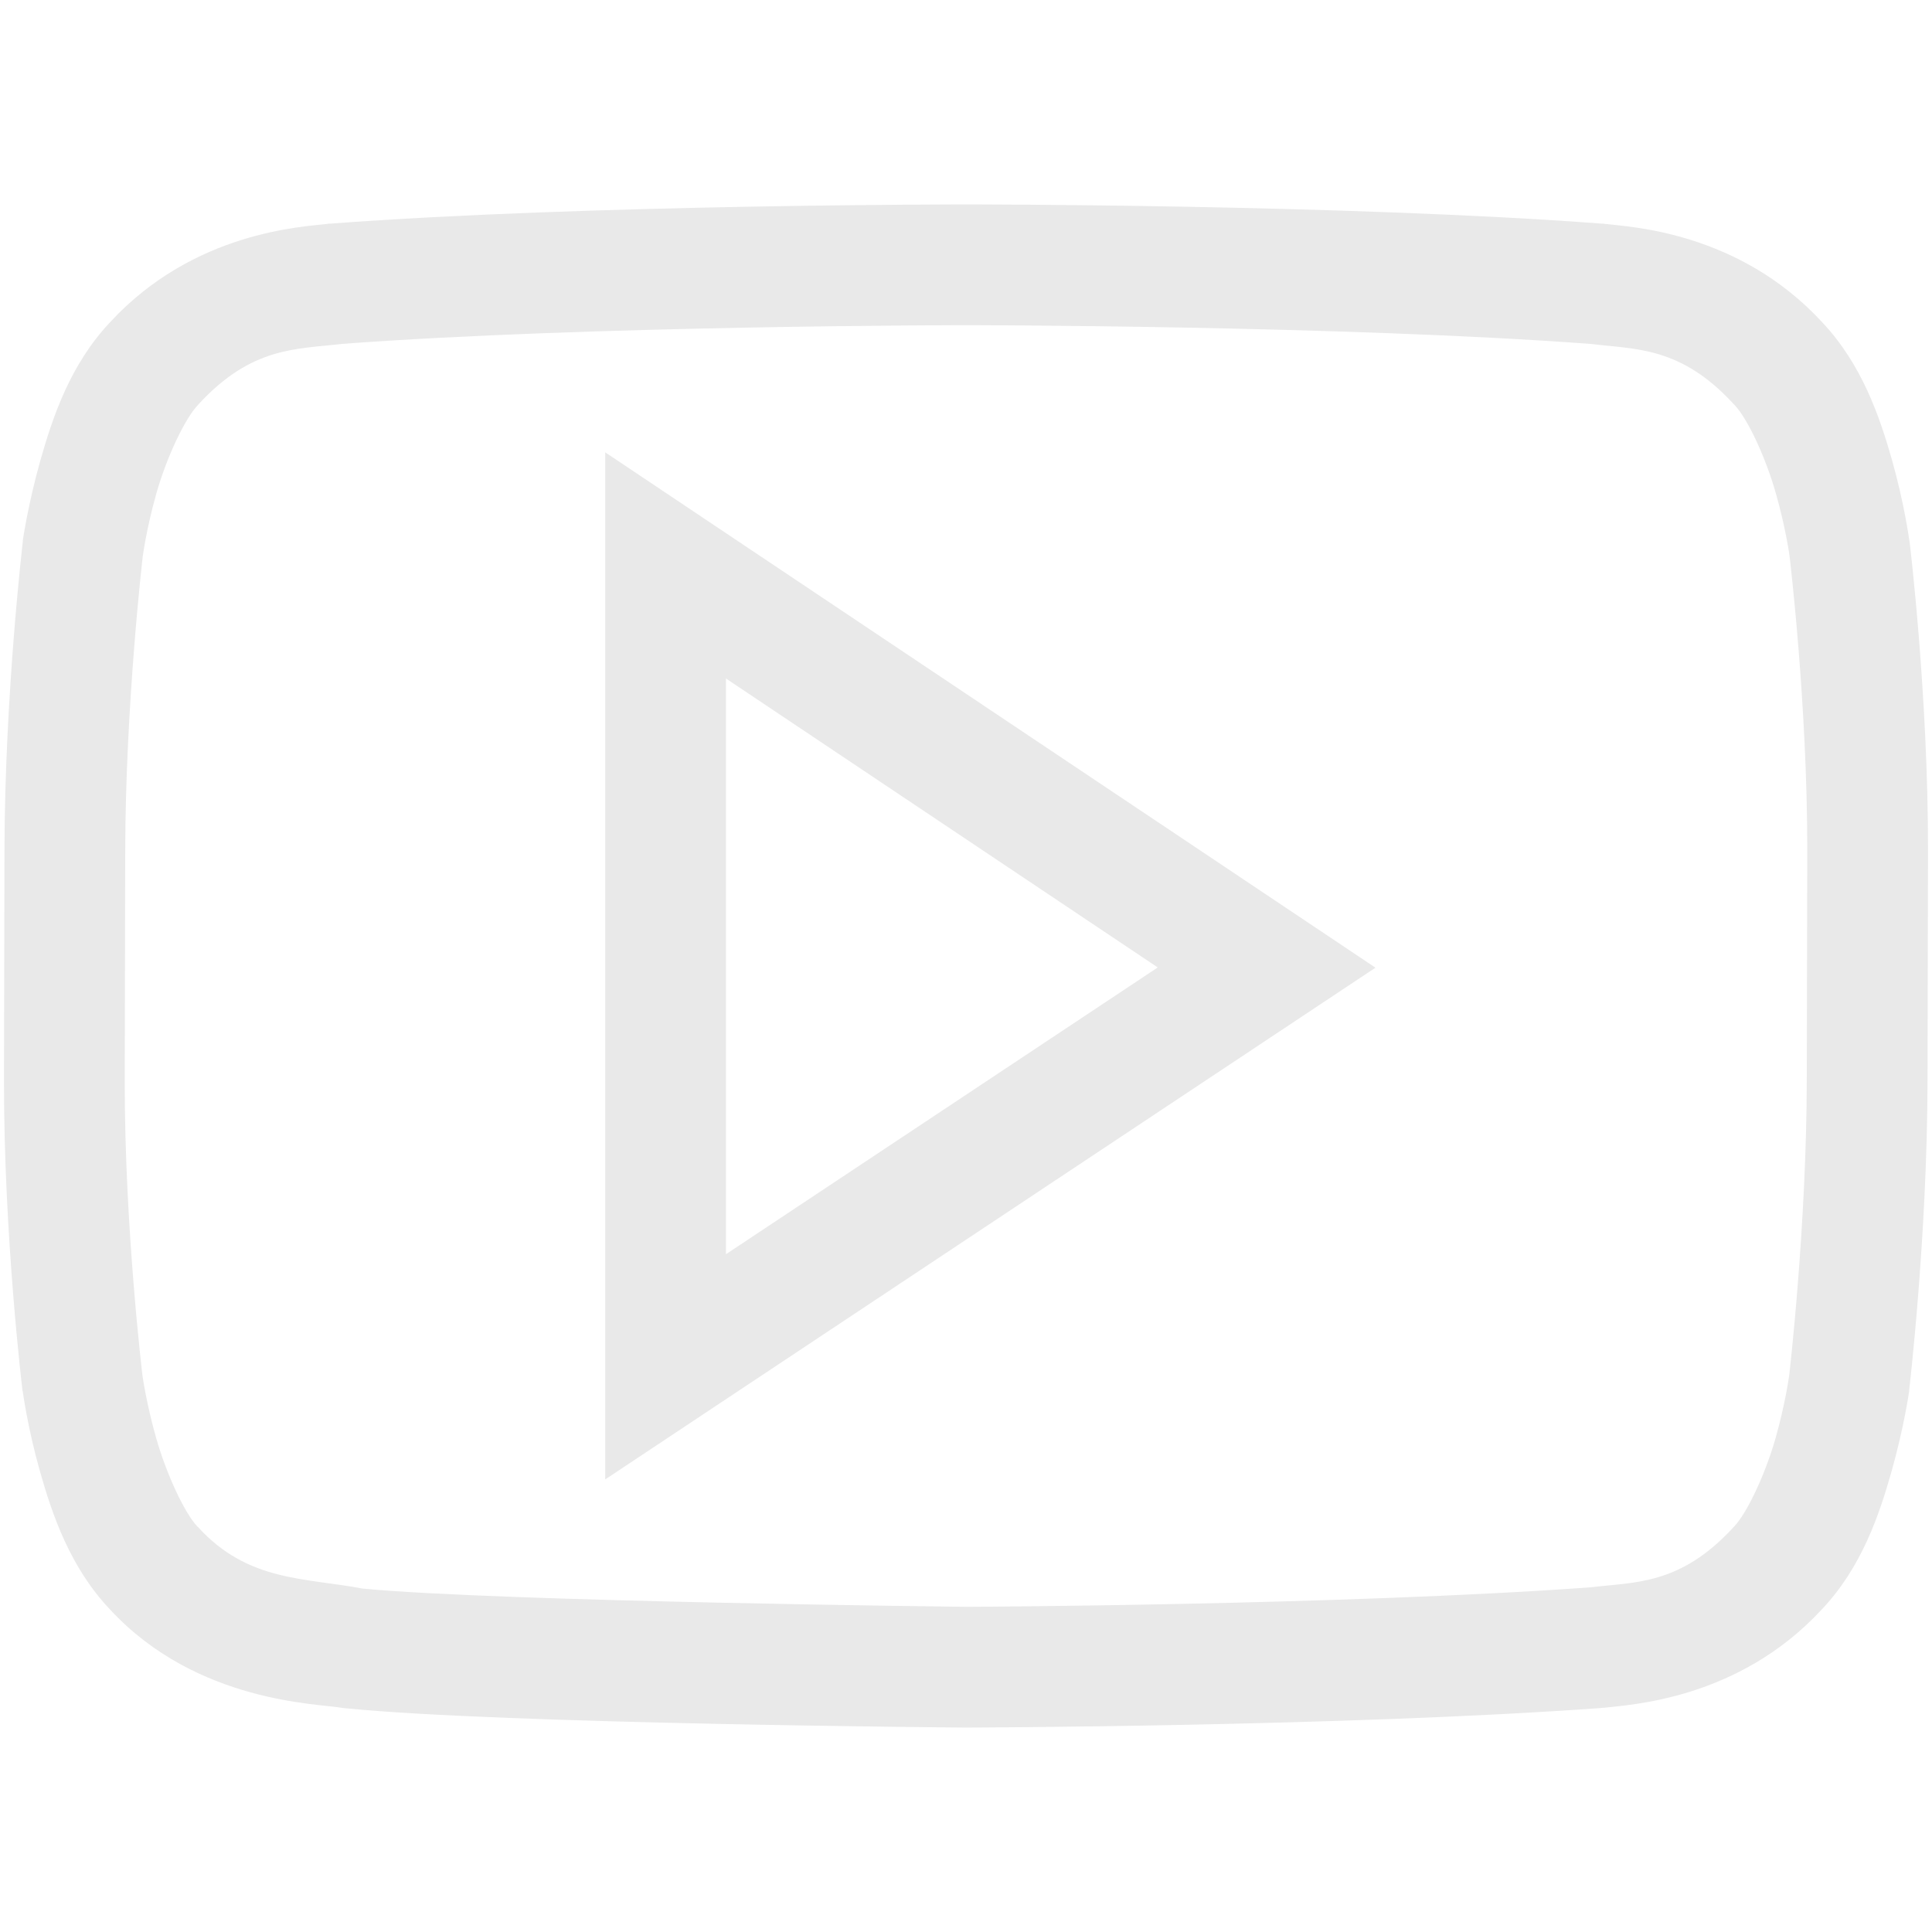 <svg xmlns="http://www.w3.org/2000/svg" width="16" height="16" version="1.1">
 <defs>
   <style id="current-color-scheme" type="text/css">
   .ColorScheme-Text { color: #e9e9e9; } .ColorScheme-Highlight { color:#5294e2; }
  </style>
  <linearGradient id="arrongin" x1="0%" x2="0%" y1="0%" y2="100%">
   <stop offset="0%" style="stop-color:#dd9b44; stop-opacity:1"/>
   <stop offset="100%" style="stop-color:#ad6c16; stop-opacity:1"/>
  </linearGradient>
  <linearGradient id="aurora" x1="0%" x2="0%" y1="0%" y2="100%">
   <stop offset="0%" style="stop-color:#09D4DF; stop-opacity:1"/>
   <stop offset="100%" style="stop-color:#9269F4; stop-opacity:1"/>
  </linearGradient>
  <linearGradient id="cyberneon" x1="0%" x2="0%" y1="0%" y2="100%">
    <stop offset="0" style="stop-color:#0abdc6; stop-opacity:1"/>
    <stop offset="1" style="stop-color:#ea00d9; stop-opacity:1"/>
  </linearGradient>
  <linearGradient id="fitdance" x1="0%" x2="0%" y1="0%" y2="100%">
   <stop offset="0%" style="stop-color:#1AD6AB; stop-opacity:1"/>
   <stop offset="100%" style="stop-color:#329DB6; stop-opacity:1"/>
  </linearGradient>
  <linearGradient id="oomox" x1="0%" x2="0%" y1="0%" y2="100%">
   <stop offset="0%" style="stop-color:#efefe7; stop-opacity:1"/>
   <stop offset="100%" style="stop-color:#8f8f8b; stop-opacity:1"/>
  </linearGradient>
  <linearGradient id="rainblue" x1="0%" x2="0%" y1="0%" y2="100%">
   <stop offset="0%" style="stop-color:#00F260; stop-opacity:1"/>
   <stop offset="100%" style="stop-color:#0575E6; stop-opacity:1"/>
  </linearGradient>
  <linearGradient id="sunrise" x1="0%" x2="0%" y1="0%" y2="100%">
   <stop offset="0%" style="stop-color: #FF8501; stop-opacity:1"/>
   <stop offset="100%" style="stop-color: #FFCB01; stop-opacity:1"/>
  </linearGradient>
  <linearGradient id="telinkrin" x1="0%" x2="0%" y1="0%" y2="100%">
   <stop offset="0%" style="stop-color: #b2ced6; stop-opacity:1"/>
   <stop offset="100%" style="stop-color: #6da5b7; stop-opacity:1"/>
  </linearGradient>
  <linearGradient id="60spsycho" x1="0%" x2="0%" y1="0%" y2="100%">
   <stop offset="0%" style="stop-color: #df5940; stop-opacity:1"/>
   <stop offset="25%" style="stop-color: #d8d15f; stop-opacity:1"/>
   <stop offset="50%" style="stop-color: #e9882a; stop-opacity:1"/>
   <stop offset="100%" style="stop-color: #279362; stop-opacity:1"/>
  </linearGradient>
  <linearGradient id="90ssummer" x1="0%" x2="0%" y1="0%" y2="100%">
   <stop offset="0%" style="stop-color: #f618c7; stop-opacity:1"/>
   <stop offset="20%" style="stop-color: #94ffab; stop-opacity:1"/>
   <stop offset="50%" style="stop-color: #fbfd54; stop-opacity:1"/>
   <stop offset="100%" style="stop-color: #0f83ae; stop-opacity:1"/>
  </linearGradient>
 </defs>
 <path fill="currentColor" class="ColorScheme-Text" d="M 7.998 1.693 C 7.998 1.693 4.863 1.692 2.736 1.852 L 2.725 1.852 L 2.713 1.854 C 2.505 1.879 1.607 1.917 0.914 2.666 C 0.581 3.018 0.436 3.455 0.334 3.814 C 0.232 4.176 0.189 4.475 0.189 4.475 L 0.189 4.479 L 0.189 4.484 C 0.189 4.484 0.039 5.757 0.037 7.049 L 0.033 8.945 C 0.031 10.239 0.186 11.514 0.186 11.514 L 0.186 11.518 L 0.188 11.521 C 0.188 11.521 0.228 11.821 0.33 12.182 C 0.432 12.542 0.579 12.979 0.912 13.33 C 1.631 14.107 2.65 14.108 2.826 14.143 L 2.85 14.146 L 2.873 14.148 C 4.164 14.277 7.994 14.307 7.994 14.307 L 7.996 14.307 L 8 14.307 C 8 14.307 11.136 14.299 13.26 14.145 L 13.273 14.143 L 13.285 14.143 C 13.493 14.117 14.393 14.079 15.086 13.33 C 15.419 12.979 15.564 12.542 15.666 12.182 C 15.768 11.821 15.811 11.521 15.811 11.521 L 15.811 11.516 L 15.811 11.512 C 15.811 11.512 15.961 10.239 15.963 8.947 L 15.967 7.049 C 15.969 5.755 15.814 4.482 15.814 4.482 L 15.814 4.479 L 15.812 4.475 C 15.812 4.475 15.772 4.176 15.67 3.814 C 15.568 3.455 15.421 3.018 15.088 2.666 C 14.395 1.916 13.496 1.879 13.289 1.854 L 13.277 1.852 L 13.266 1.852 C 11.139 1.692 8.006 1.693 8.006 1.693 L 7.998 1.693 z M 7.998 2.693 L 8.004 2.693 C 8.004 2.693 11.117 2.695 13.17 2.848 C 13.545 2.894 13.917 2.867 14.357 3.346 L 14.359 3.348 L 14.363 3.352 C 14.476 3.469 14.625 3.797 14.707 4.086 C 14.788 4.371 14.819 4.595 14.82 4.602 C 14.82 4.602 14.969 5.837 14.967 7.049 L 14.963 8.945 C 14.961 10.155 14.819 11.375 14.818 11.385 C 14.818 11.385 14.787 11.619 14.705 11.908 C 14.623 12.198 14.472 12.527 14.359 12.645 L 14.355 12.646 L 14.354 12.65 C 13.913 13.129 13.54 13.101 13.166 13.146 C 11.114 13.294 8.013 13.307 8.004 13.307 C 8.004 13.307 4.132 13.264 3.004 13.156 C 2.521 13.065 2.055 13.099 1.643 12.65 L 1.641 12.646 L 1.637 12.645 C 1.525 12.527 1.375 12.198 1.293 11.908 C 1.212 11.623 1.181 11.399 1.18 11.393 C 1.18 11.393 1.031 10.16 1.033 8.947 L 1.037 7.049 C 1.039 5.839 1.181 4.619 1.182 4.609 C 1.182 4.609 1.213 4.375 1.295 4.086 C 1.377 3.797 1.528 3.469 1.641 3.352 L 1.645 3.348 L 1.646 3.346 C 2.088 2.867 2.458 2.893 2.832 2.848 C 4.885 2.695 7.998 2.693 7.998 2.693 z M 5.012 3.746 L 5.012 4.682 L 5.012 12.252 L 11.391 8.014 L 5.012 3.746 z M 6.012 5.619 L 9.588 8.012 L 6.012 10.387 L 6.012 5.619 z"/>
</svg>